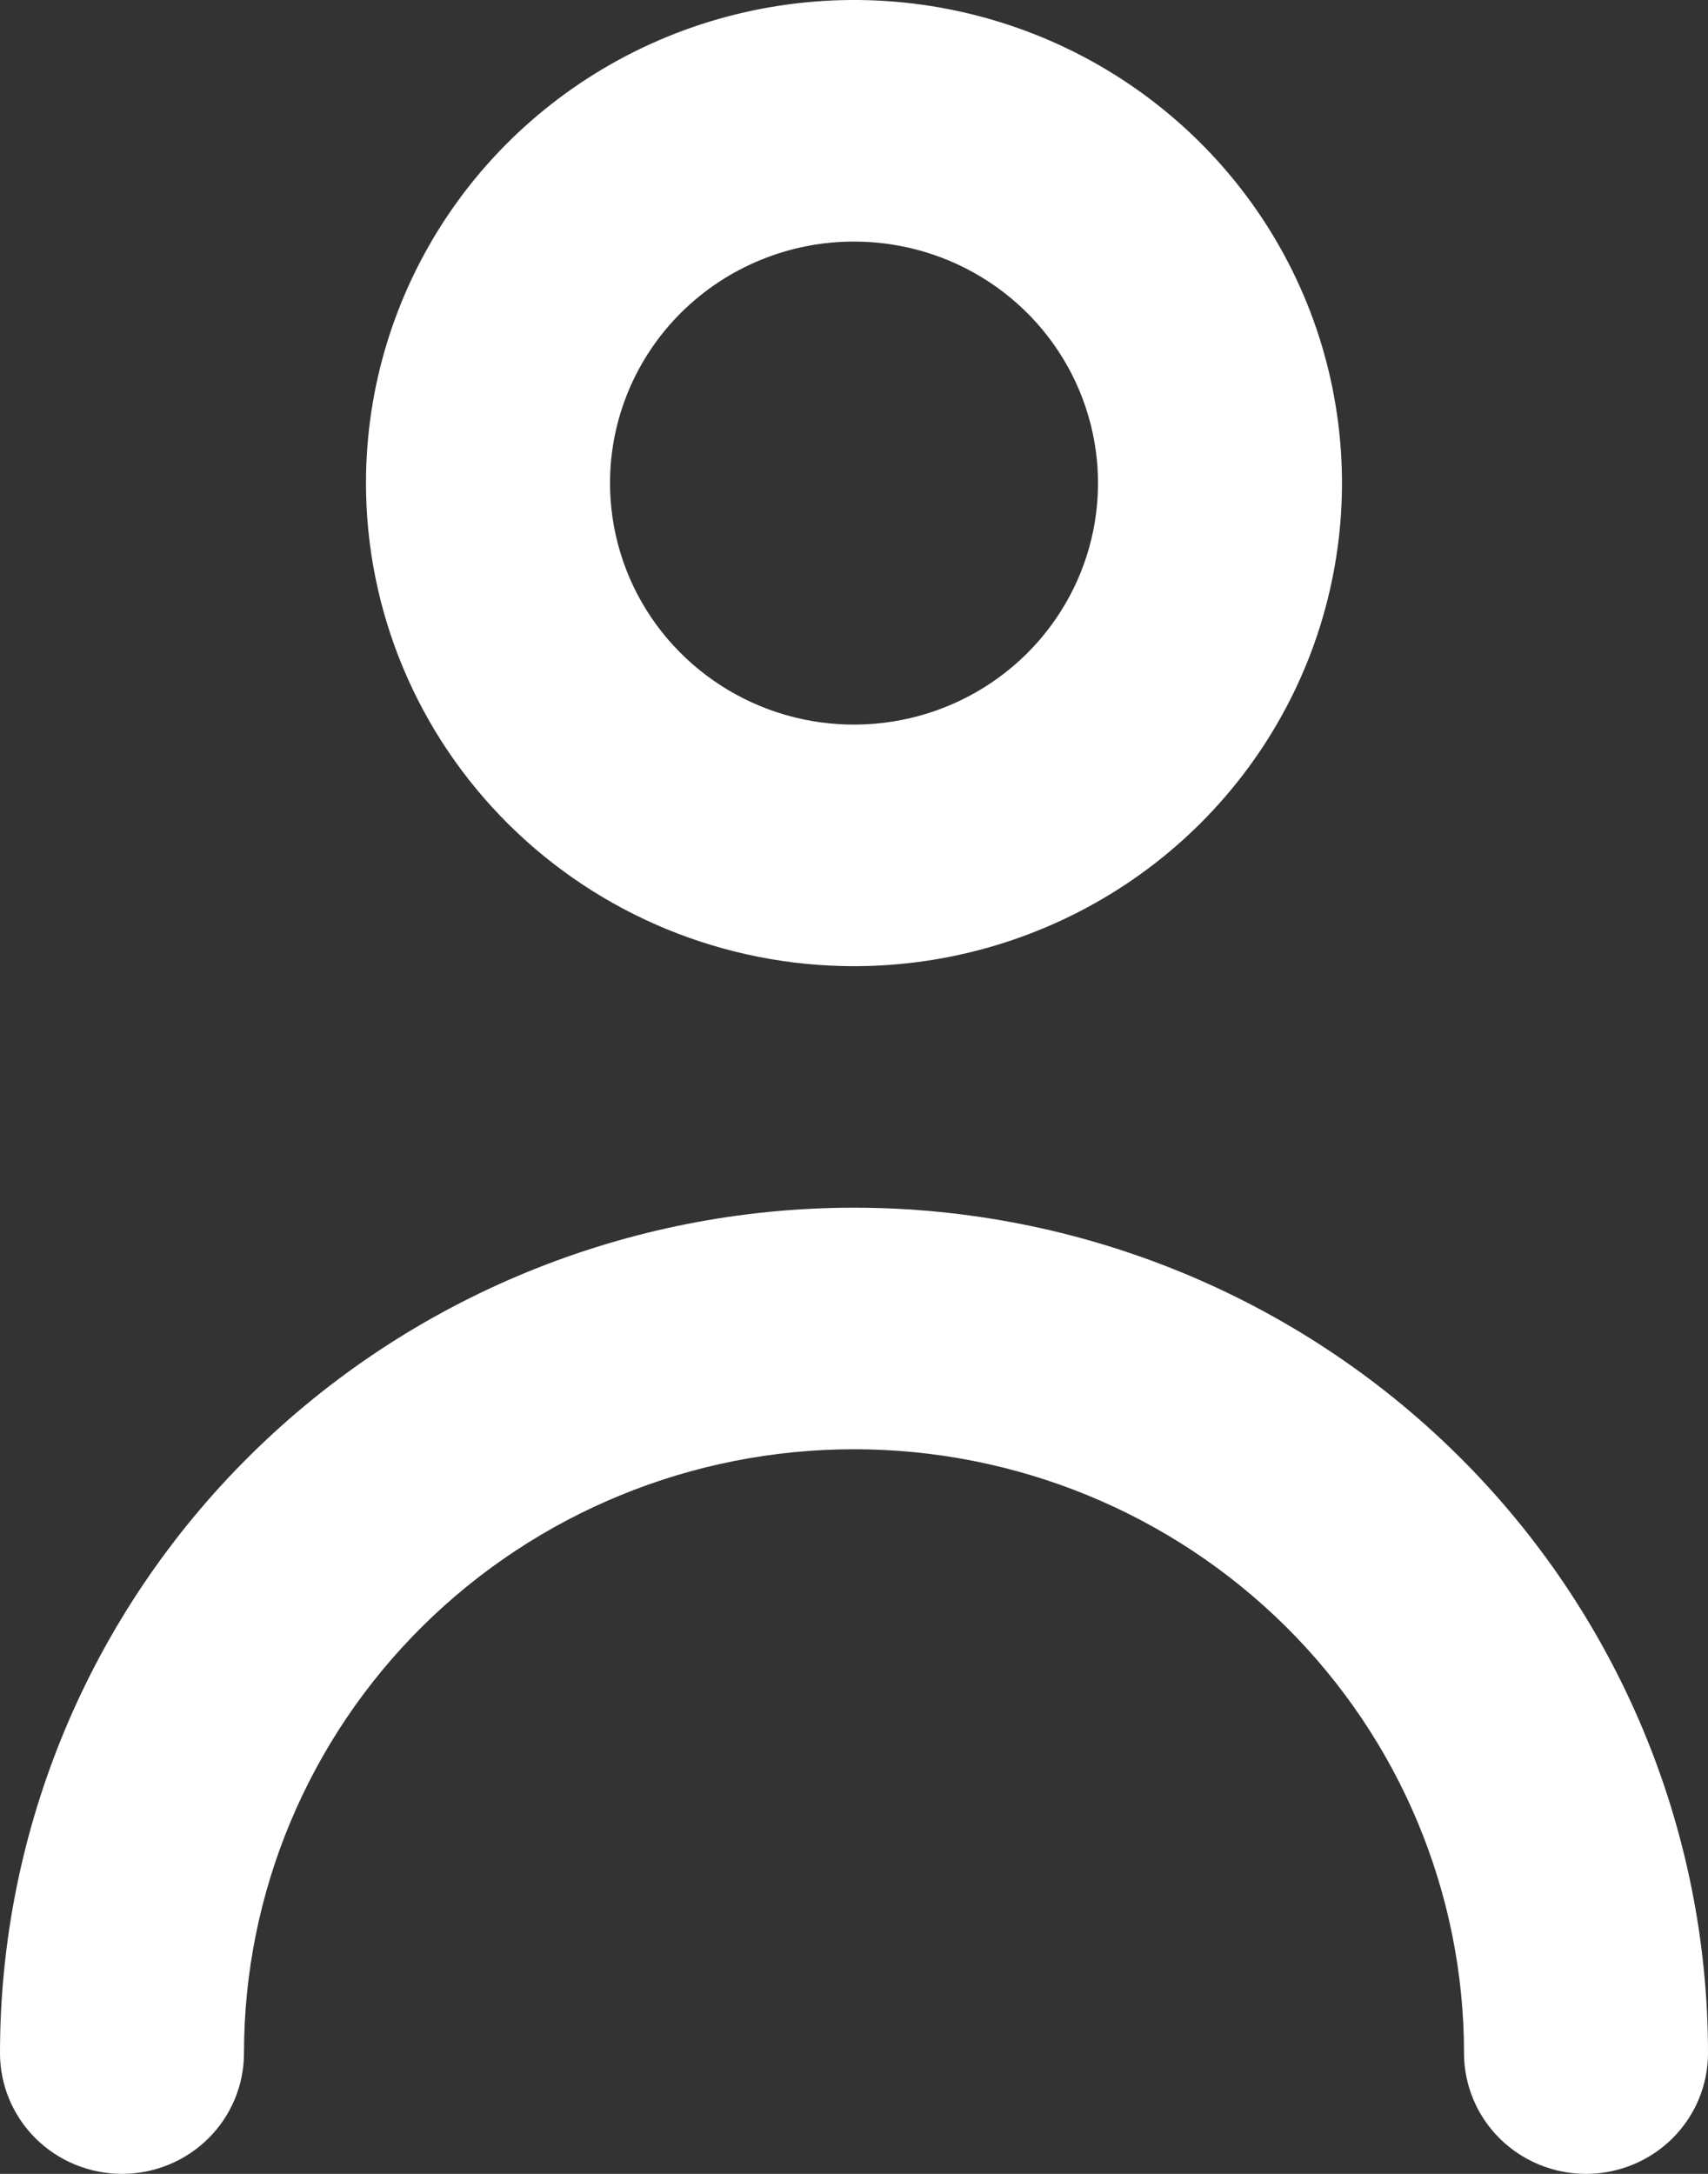 <svg width="33" height="42" viewBox="0 0 33 42" fill="none" xmlns="http://www.w3.org/2000/svg">
<rect x="0" y="0" width="33" height="42" fill="#333333" stroke="none"/>
<path d="M16.5 18.667C18.365 18.667 20.188 18.119 21.738 17.094C23.289 16.068 24.497 14.611 25.211 12.905C25.924 11.2 26.111 9.323 25.747 7.512C25.384 5.702 24.486 4.039 23.167 2.734C21.848 1.428 20.168 0.539 18.339 0.179C16.511 -0.181 14.615 0.004 12.892 0.71C11.169 1.417 9.696 2.613 8.66 4.148C7.624 5.683 7.071 7.487 7.071 9.333C7.071 11.809 8.065 14.183 9.833 15.933C11.601 17.683 13.999 18.667 16.5 18.667ZM16.5 4.667C17.432 4.667 18.344 4.94 19.119 5.453C19.894 5.966 20.499 6.695 20.855 7.547C21.212 8.4 21.306 9.339 21.124 10.244C20.942 11.149 20.493 11.98 19.834 12.633C19.174 13.286 18.334 13.73 17.42 13.91C16.505 14.09 15.557 13.998 14.696 13.645C13.835 13.292 13.098 12.693 12.58 11.926C12.062 11.159 11.786 10.256 11.786 9.333C11.786 8.096 12.282 6.909 13.166 6.034C14.051 5.158 15.25 4.667 16.5 4.667ZM16.5 23.333C12.124 23.333 7.927 25.054 4.833 28.117C1.738 31.18 0 35.335 0 39.667C0 40.285 0.248 40.879 0.69 41.317C1.132 41.754 1.732 42 2.357 42C2.982 42 3.582 41.754 4.024 41.317C4.466 40.879 4.714 40.285 4.714 39.667C4.714 36.572 5.956 33.605 8.166 31.417C10.377 29.229 13.374 28 16.5 28C19.626 28 22.623 29.229 24.834 31.417C27.044 33.605 28.286 36.572 28.286 39.667C28.286 40.285 28.534 40.879 28.976 41.317C29.418 41.754 30.018 42 30.643 42C31.268 42 31.868 41.754 32.31 41.317C32.752 40.879 33 40.285 33 39.667C33 35.335 31.262 31.18 28.167 28.117C25.073 25.054 20.876 23.333 16.5 23.333Z" fill="white"/>
</svg>
